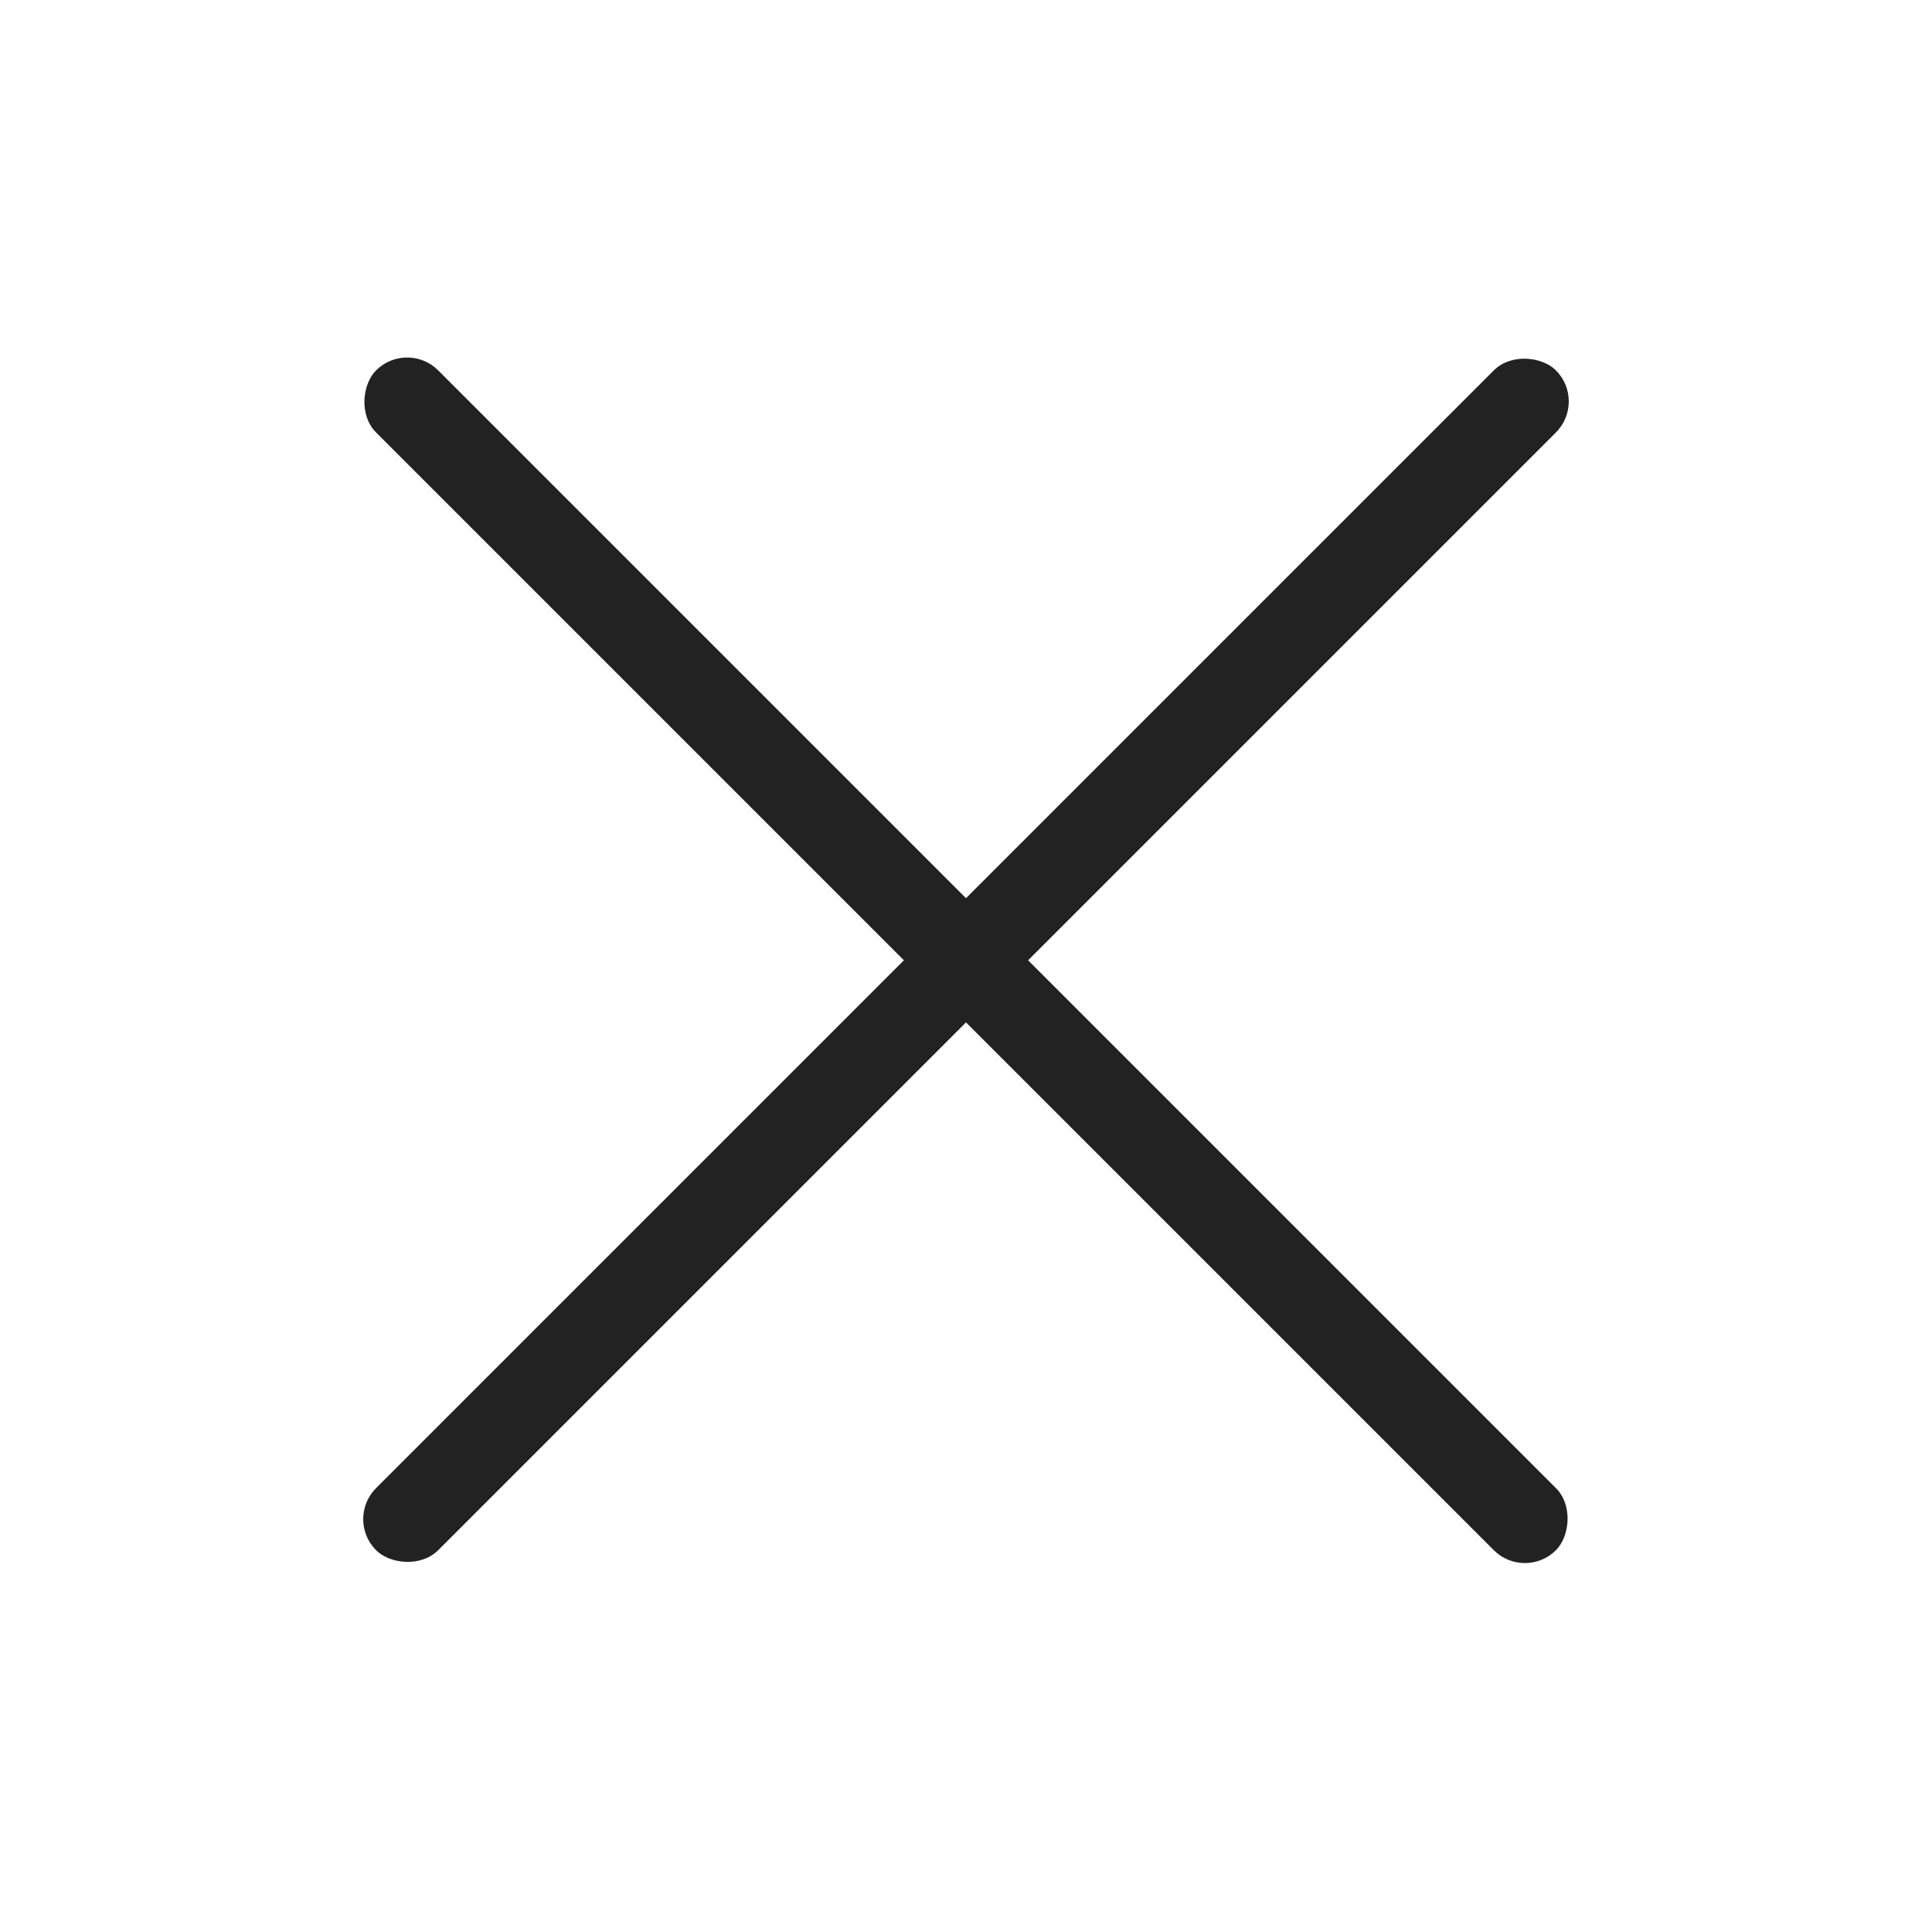<svg width="44" height="44" viewBox="0 0 44 44" fill="none" xmlns="http://www.w3.org/2000/svg">
<g clip-path="url(#clip0_77_2)">
<rect x="36.142" y="9.142" width="38" height="2" rx="1" transform="rotate(135 36.142 9.142)" fill="#222222"/>
<rect x="34.728" y="36.012" width="38" height="2" rx="1" transform="rotate(-135 34.728 36.012)" fill="#222222"/>
</g>
<defs>
<clipPath id="clip0_77_2">
<rect width="44" height="44" fill="white"/>
</clipPath>
</defs>
</svg>
